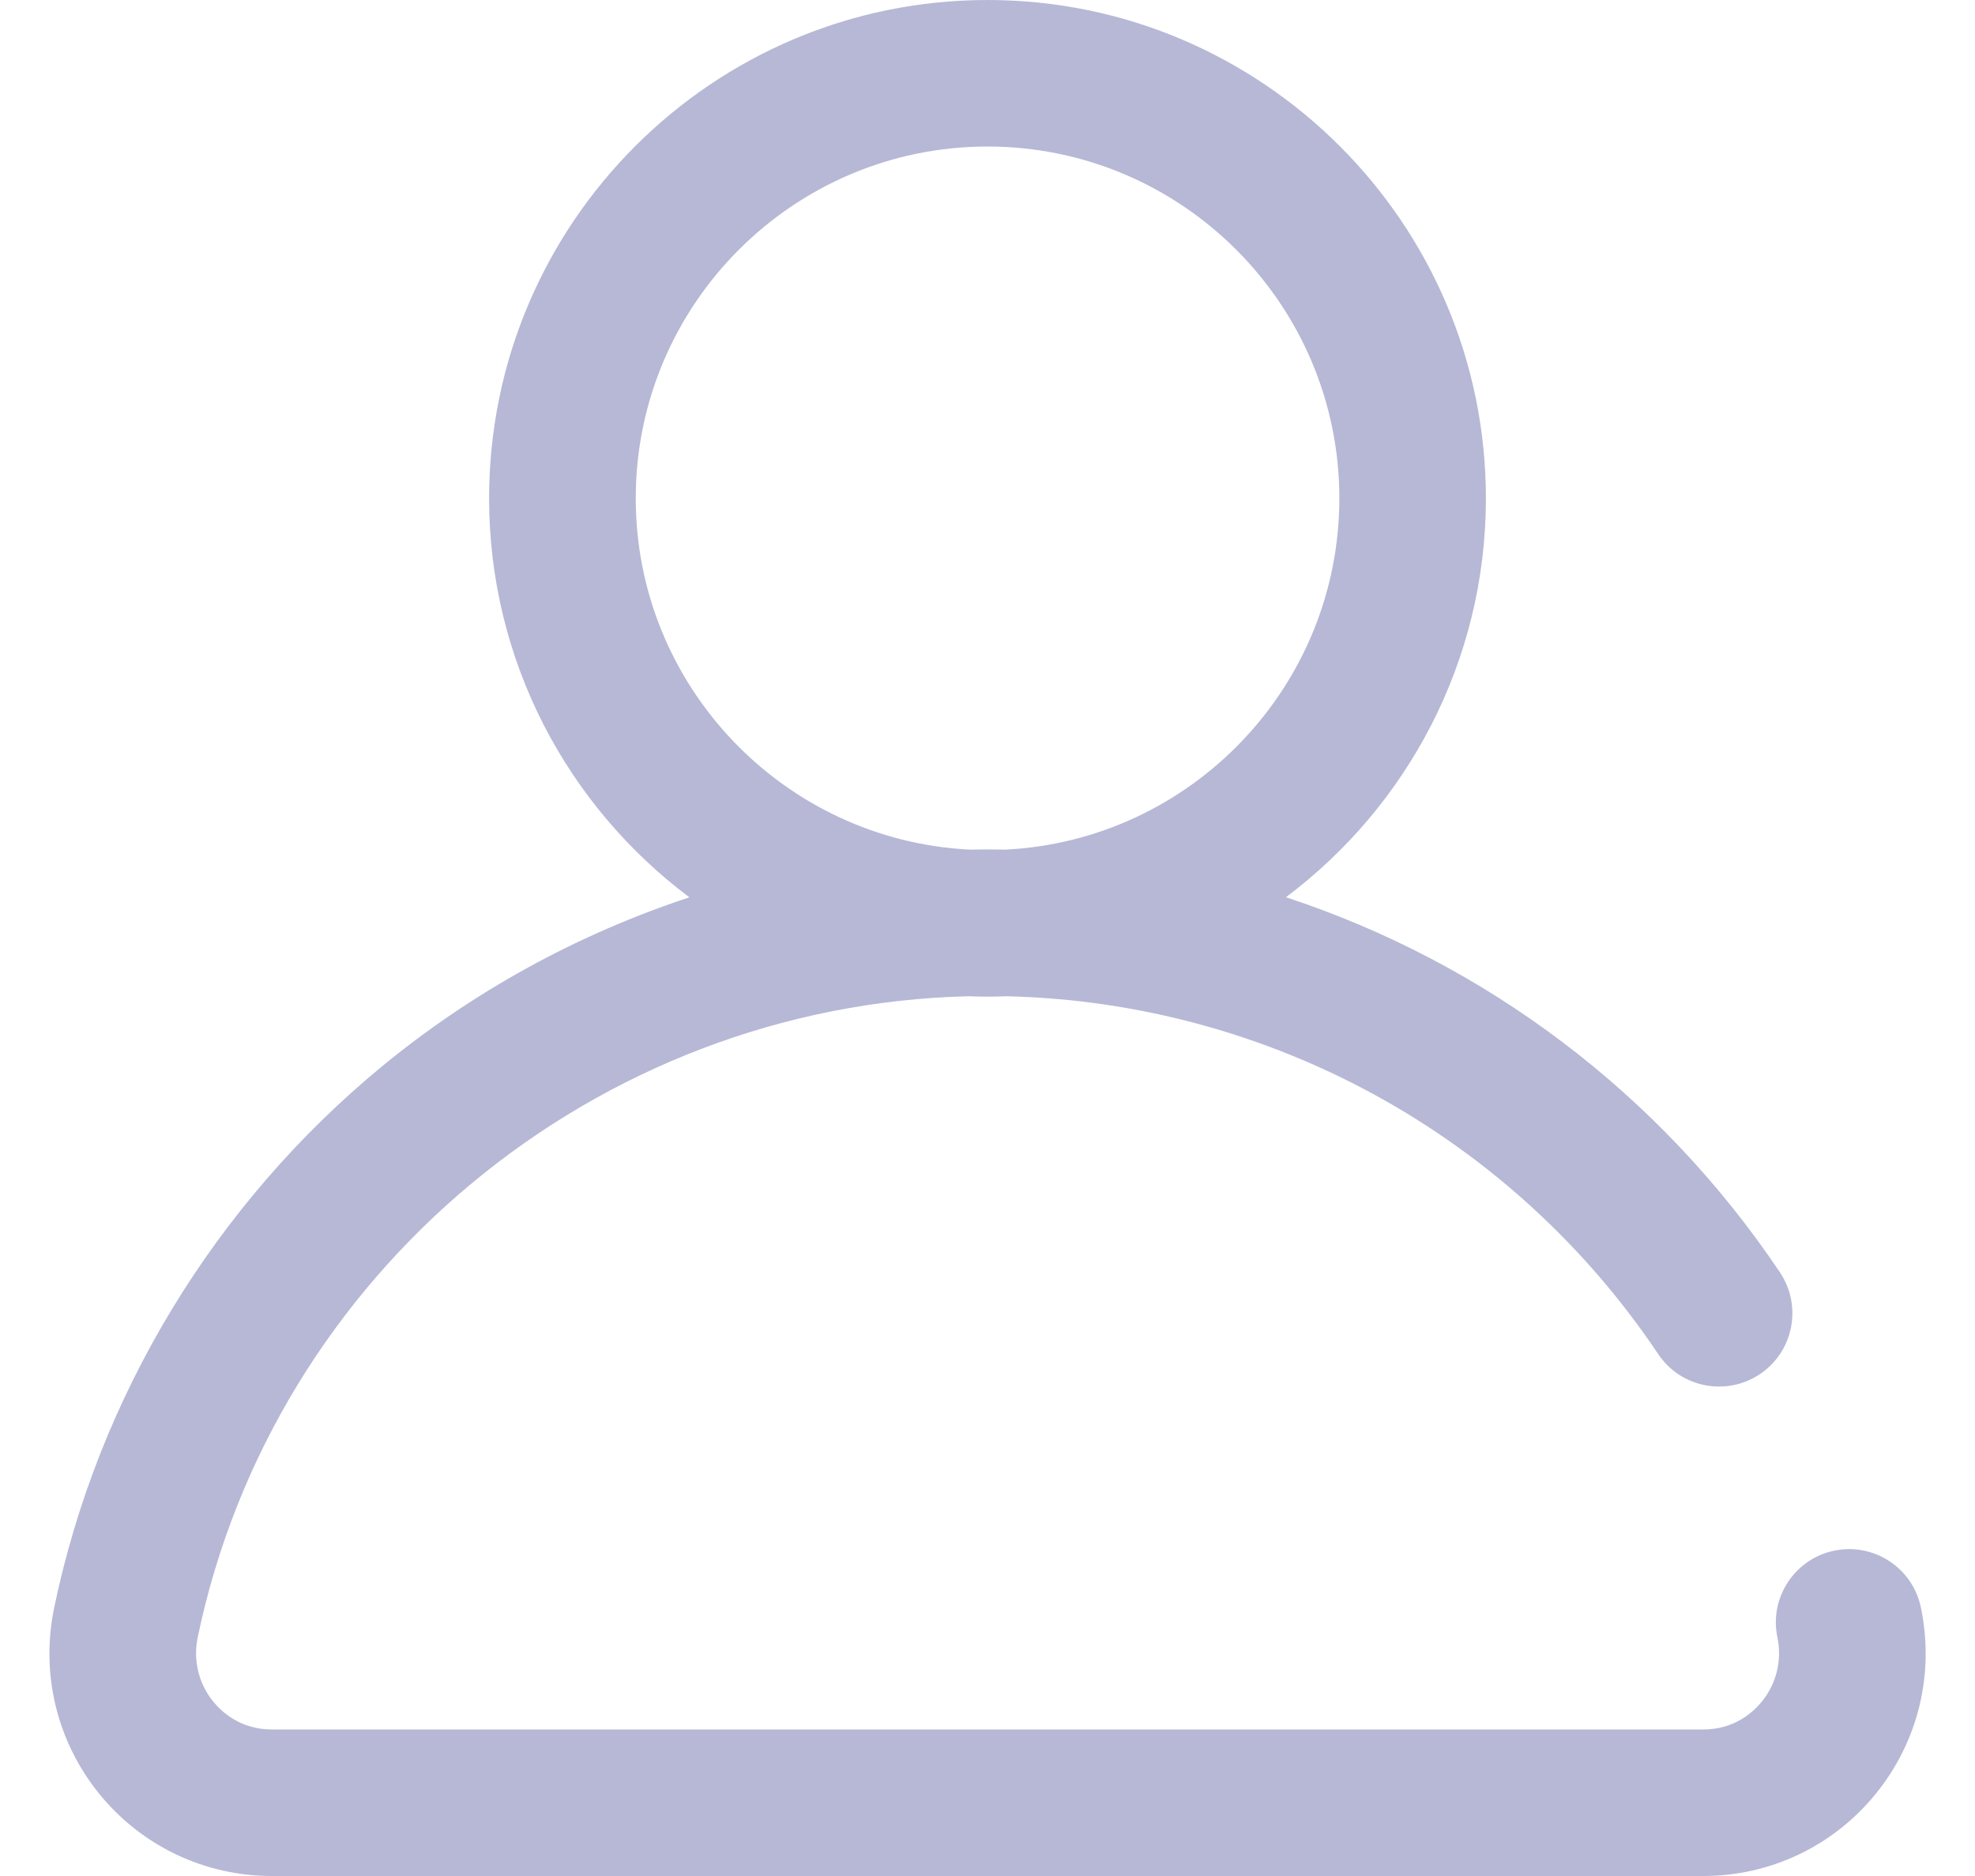 <svg width="20" height="19" viewBox="0 0 20 19" fill="none" xmlns="http://www.w3.org/2000/svg">
<g clip-path="url(#clip0)">
<path d="M19.452 16.281C19.369 15.879 18.976 15.622 18.574 15.705C18.173 15.789 17.915 16.182 17.999 16.583C18.047 16.814 17.99 17.051 17.842 17.233C17.756 17.339 17.565 17.516 17.248 17.516H2.753C2.436 17.516 2.245 17.339 2.159 17.233C2.011 17.051 1.954 16.814 2.002 16.583C2.772 12.884 6.035 10.181 9.804 10.09C9.869 10.092 9.934 10.094 10 10.094C10.066 10.094 10.132 10.092 10.198 10.09C12.852 10.154 15.306 11.498 16.792 13.714C17.02 14.055 17.481 14.145 17.822 13.917C18.162 13.689 18.253 13.228 18.025 12.887C16.807 11.071 15.038 9.75 13.022 9.087C14.251 8.165 15.047 6.697 15.047 5.047C15.047 2.264 12.783 0 10 0C7.217 0 4.953 2.264 4.953 5.047C4.953 6.698 5.751 8.167 6.981 9.088C5.854 9.46 4.796 10.037 3.871 10.798C2.174 12.194 0.994 14.141 0.549 16.281C0.409 16.951 0.576 17.64 1.007 18.17C1.436 18.697 2.072 19 2.753 19H17.248C17.928 19 18.564 18.697 18.993 18.17C19.425 17.64 19.592 16.951 19.452 16.281ZM6.438 5.047C6.438 3.082 8.036 1.484 10 1.484C11.965 1.484 13.563 3.082 13.563 5.047C13.563 6.951 12.062 8.511 10.181 8.605C10.121 8.604 10.06 8.603 10 8.603C9.94 8.603 9.881 8.604 9.821 8.605C7.939 8.511 6.438 6.951 6.438 5.047Z" fill="#B6B8D6"/>
</g>
<defs>
<clipPath id="clip0">
<rect width="19" height="19" fill="white" transform="translate(0.5)"/>
</clipPath>
</defs>
</svg>
